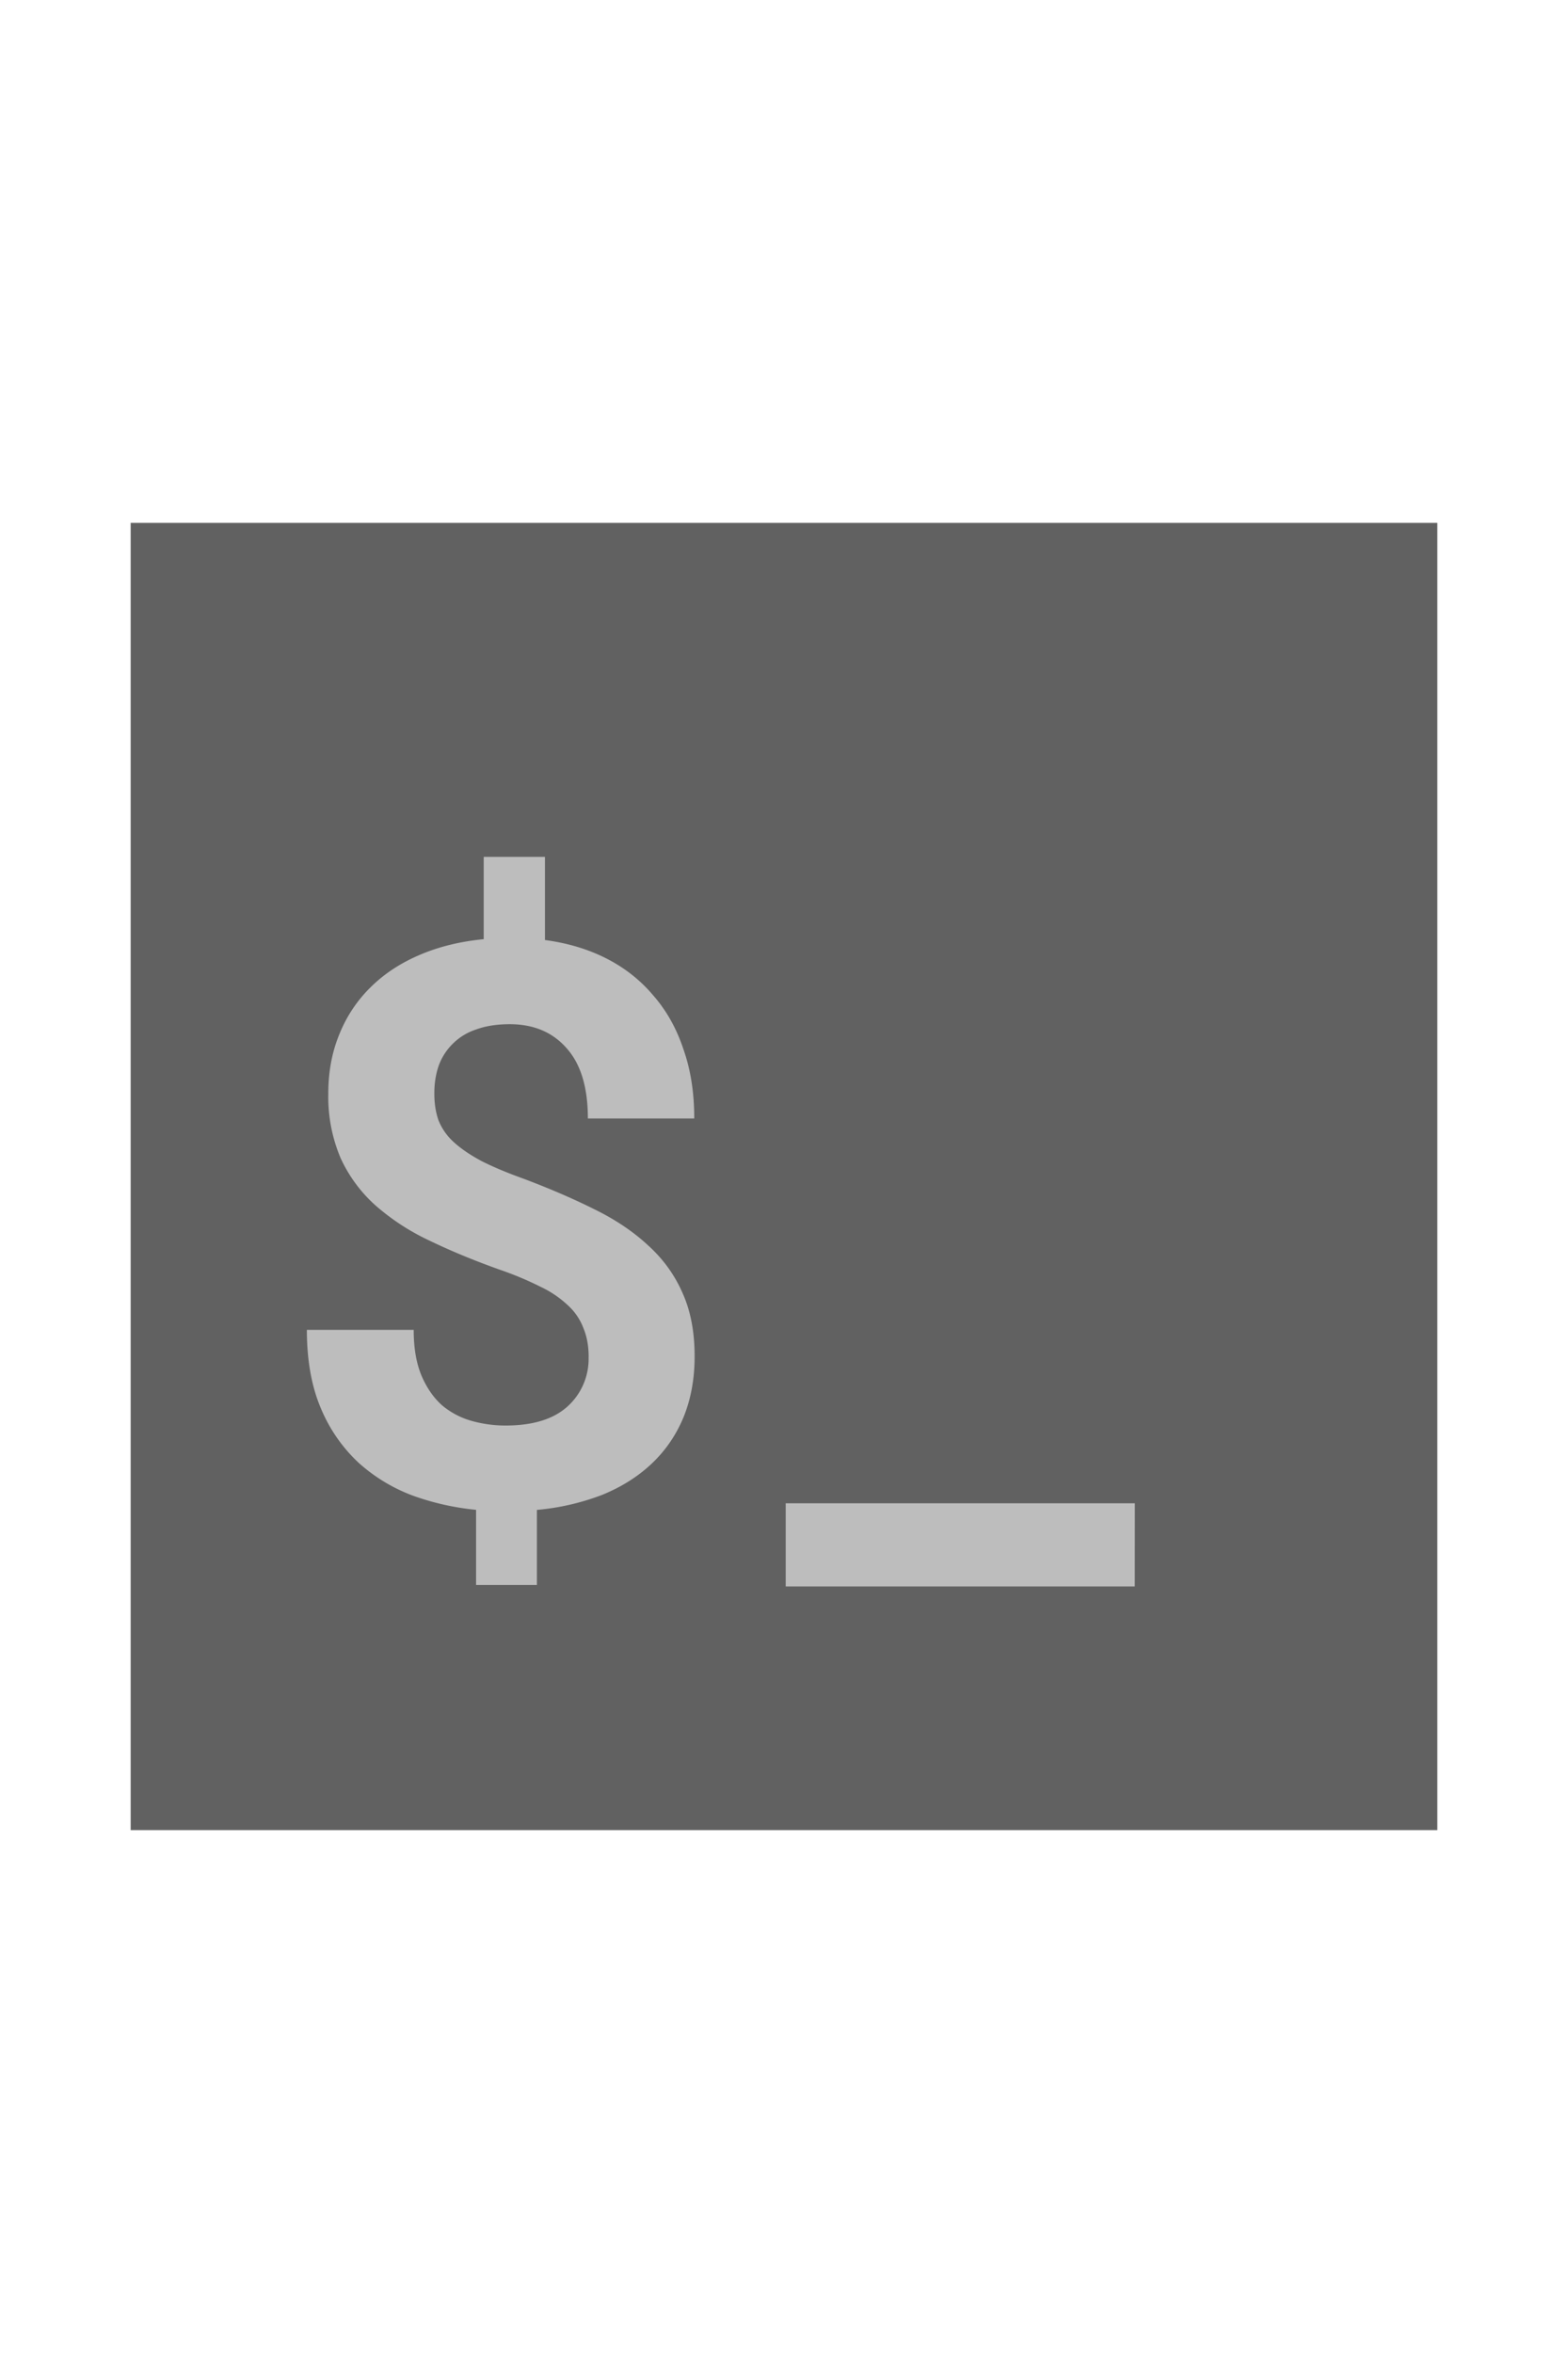 <svg xmlns="http://www.w3.org/2000/svg" width="16" viewBox="0 0 24 24">
  <path
    d="M2 2h20v20H2z"
    fill="#616161"
    class="jp-icon3"
  />
  <path
    d="M9.01 14.762q0-.246-.077-.434a.9.9 0 0 0-.234-.351 1.6 1.6 0 0 0-.422-.288 5 5 0 0 0-.627-.263q-.592-.211-1.078-.446a3.5 3.5 0 0 1-.832-.544 2.2 2.2 0 0 1-.528-.721 2.4 2.4 0 0 1-.187-.985q0-.498.17-.908a2.1 2.1 0 0 1 .48-.72q.31-.306.75-.493.44-.188.979-.24V7.11h.937v1.272q.527.07.95.287.421.217.714.568.3.345.457.82.165.47.164 1.055H8.998q0-.709-.323-1.072-.322-.37-.873-.37-.299 0-.521.083a.9.9 0 0 0-.358.223.9.9 0 0 0-.21.334q-.066.194-.065.421 0 .23.064.41a.9.9 0 0 0 .229.329q.165.152.428.293.263.134.656.275.591.223 1.072.463.48.235.82.55.346.312.528.727.187.41.187.973 0 .515-.17.932-.17.41-.486.709t-.762.48a3.7 3.7 0 0 1-.996.229v1.148h-.931V17.1a4 4 0 0 1-.967-.217 2.6 2.6 0 0 1-.832-.504 2.4 2.4 0 0 1-.574-.826q-.217-.505-.217-1.207h1.635q0 .421.123.709.123.281.316.45.2.165.451.235.252.07.516.07.627 0 .949-.292a.98.98 0 0 0 .322-.756m8.36 3.51h-5.343V17h5.344z"
    fill="#bdbdbd"
    class="jp-icon-accent1"
  />
</svg>
